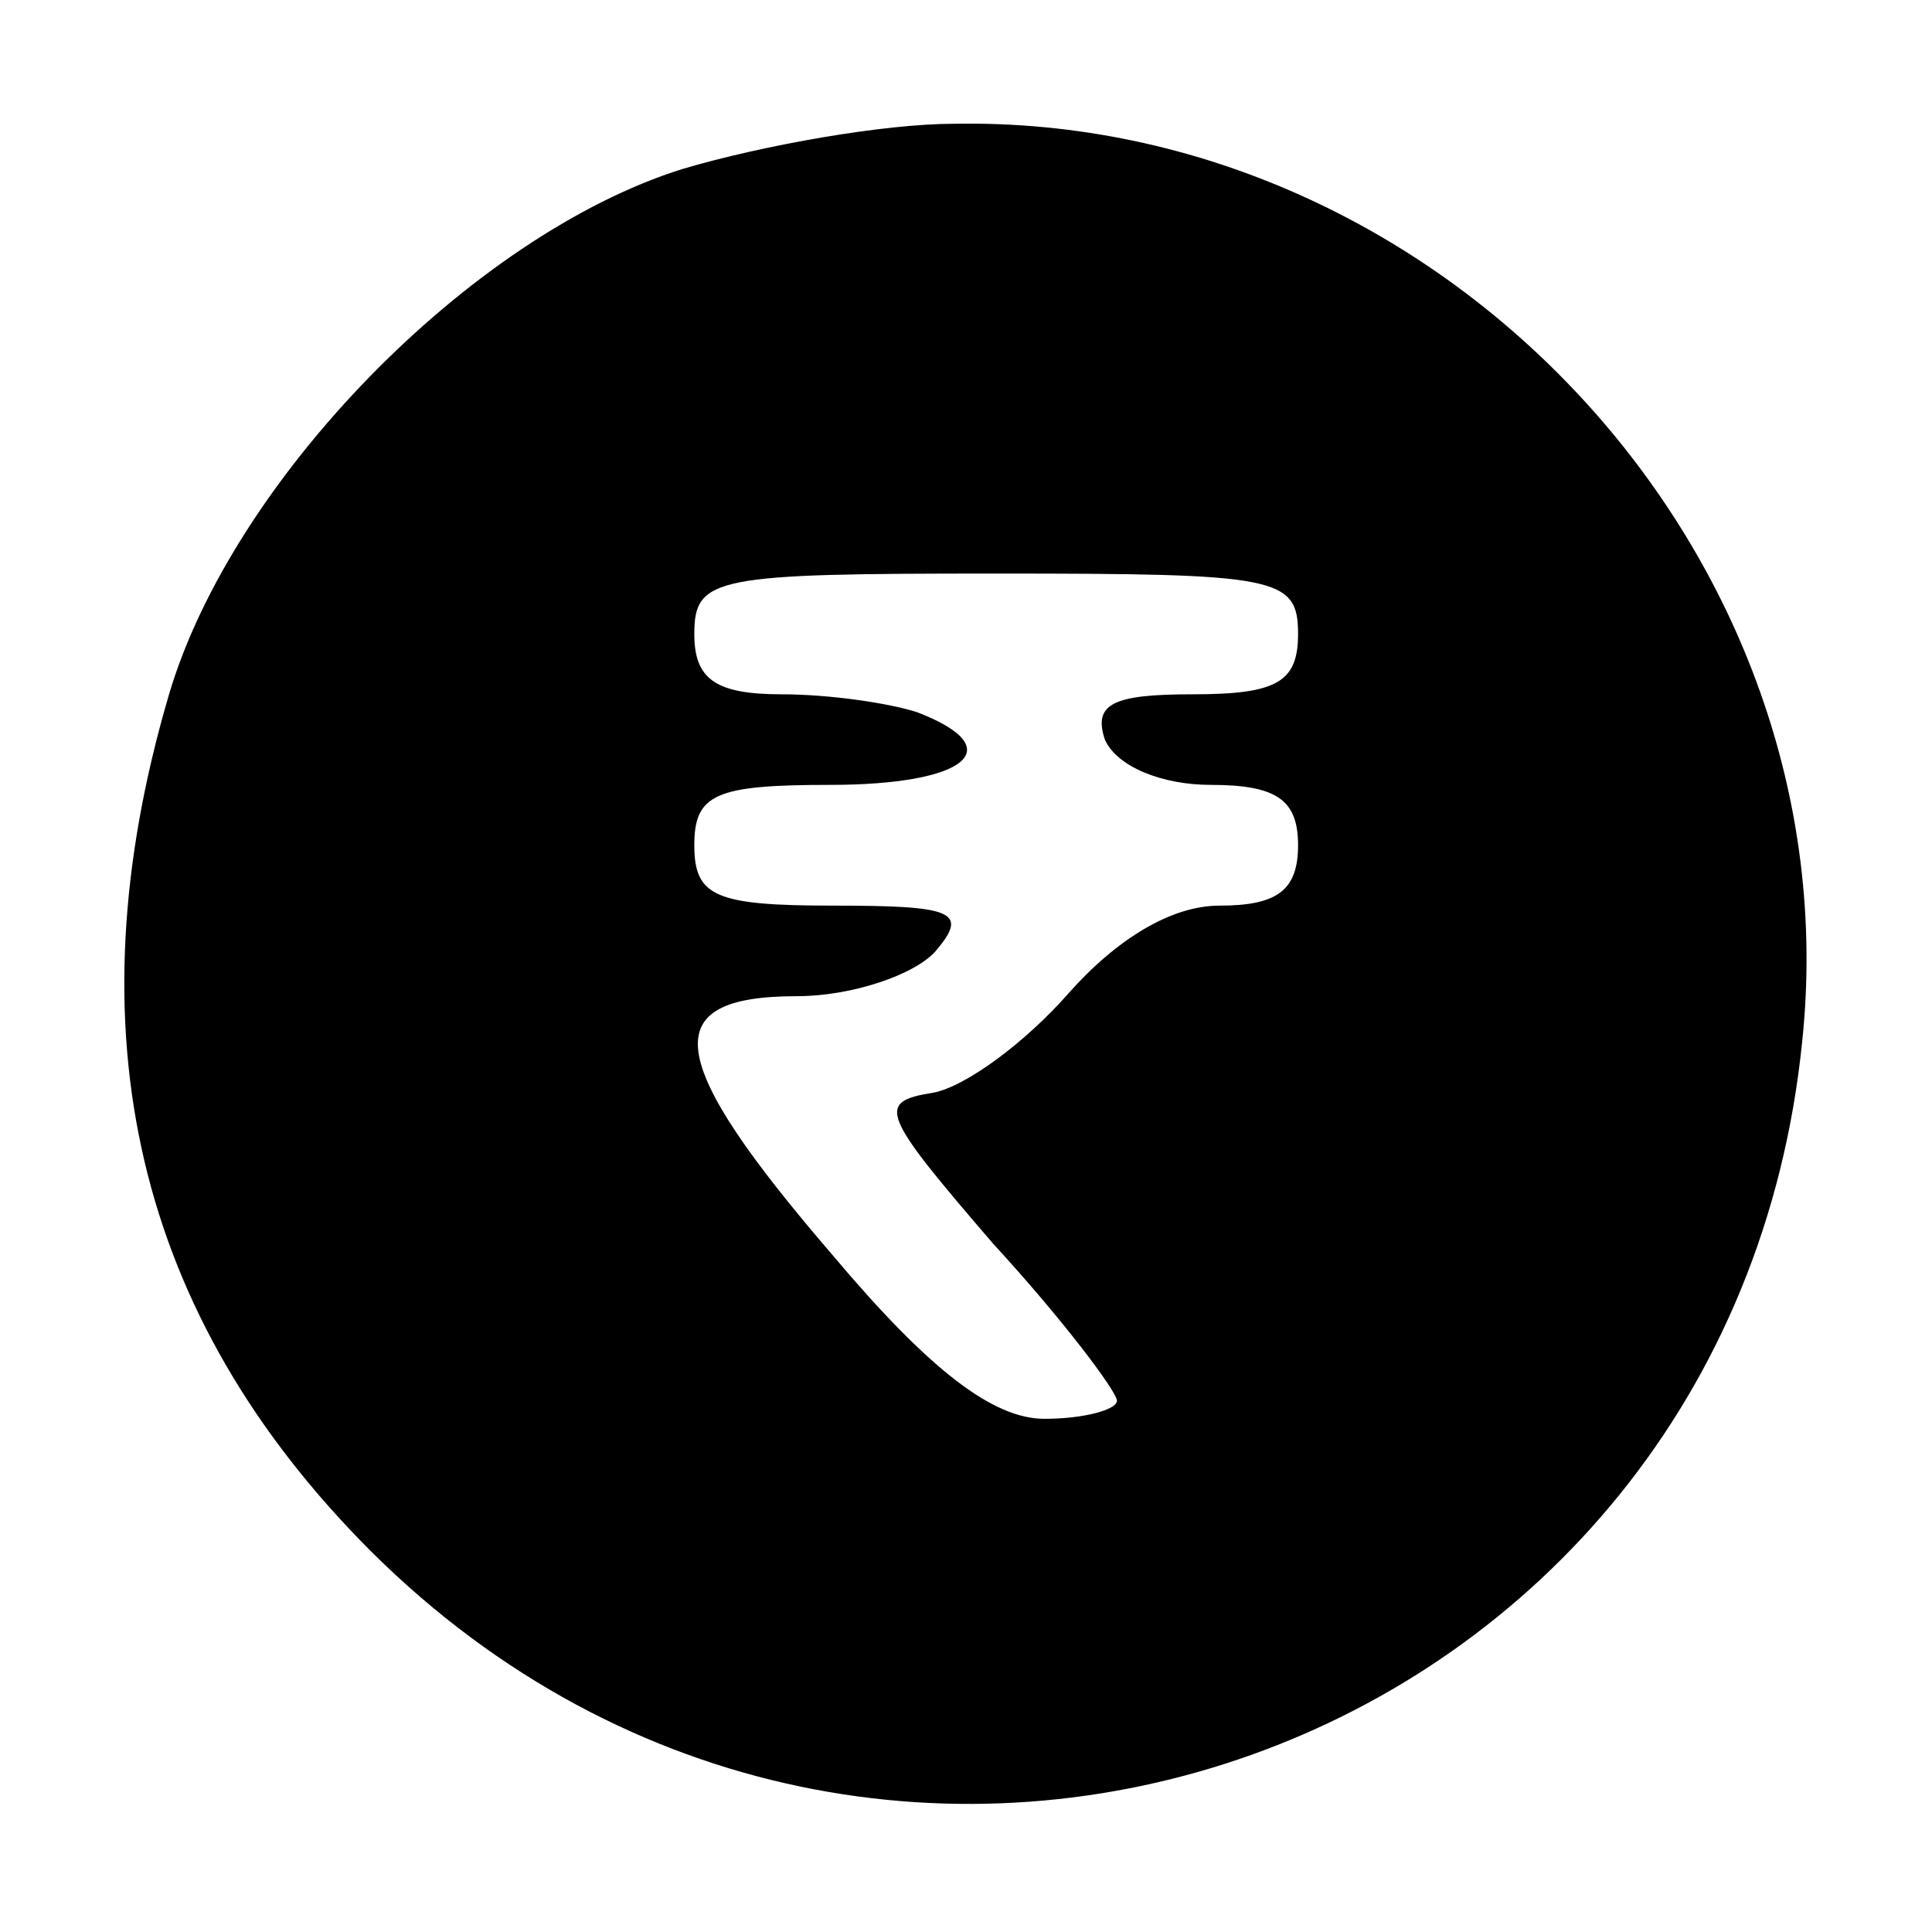 <?xml version="1.0" standalone="no"?>
<!DOCTYPE svg PUBLIC "-//W3C//DTD SVG 20010904//EN"
 "http://www.w3.org/TR/2001/REC-SVG-20010904/DTD/svg10.dtd">
<svg version="1.0" xmlns="http://www.w3.org/2000/svg"
 width="64pt" height="64pt" viewBox="0 0 64 64"
 preserveAspectRatio="xMidYMid meet">

<g transform="translate(0,64) scale(0.1,-0.1)"
fill="#000000" stroke="none">
<path d="M226 584 c-70 -22 -149 -103 -170 -174 -33 -112 -11 -206 67 -284
169 -168 450 -68 474 169 17 161 -119 307 -281 304 -23 0 -63 -7 -90 -15z
m204 -154 c0 -16 -7 -20 -35 -20 -26 0 -33 -3 -29 -15 4 -9 19 -15 35 -15 22
0 29 -5 29 -20 0 -15 -7 -20 -26 -20 -16 0 -34 -11 -50 -29 -14 -16 -34 -31
-45 -33 -19 -3 -17 -7 20 -50 23 -25 41 -49 41 -52 0 -3 -11 -6 -24 -6 -17 0
-38 16 -70 54 -56 65 -59 86 -12 86 18 0 39 7 46 15 11 13 6 15 -34 15 -39 0
-46 3 -46 20 0 17 7 20 45 20 45 0 60 12 29 24 -9 3 -29 6 -45 6 -22 0 -29 5
-29 20 0 19 7 20 100 20 93 0 100 -1 100 -20z"/>
</g>
</svg>
